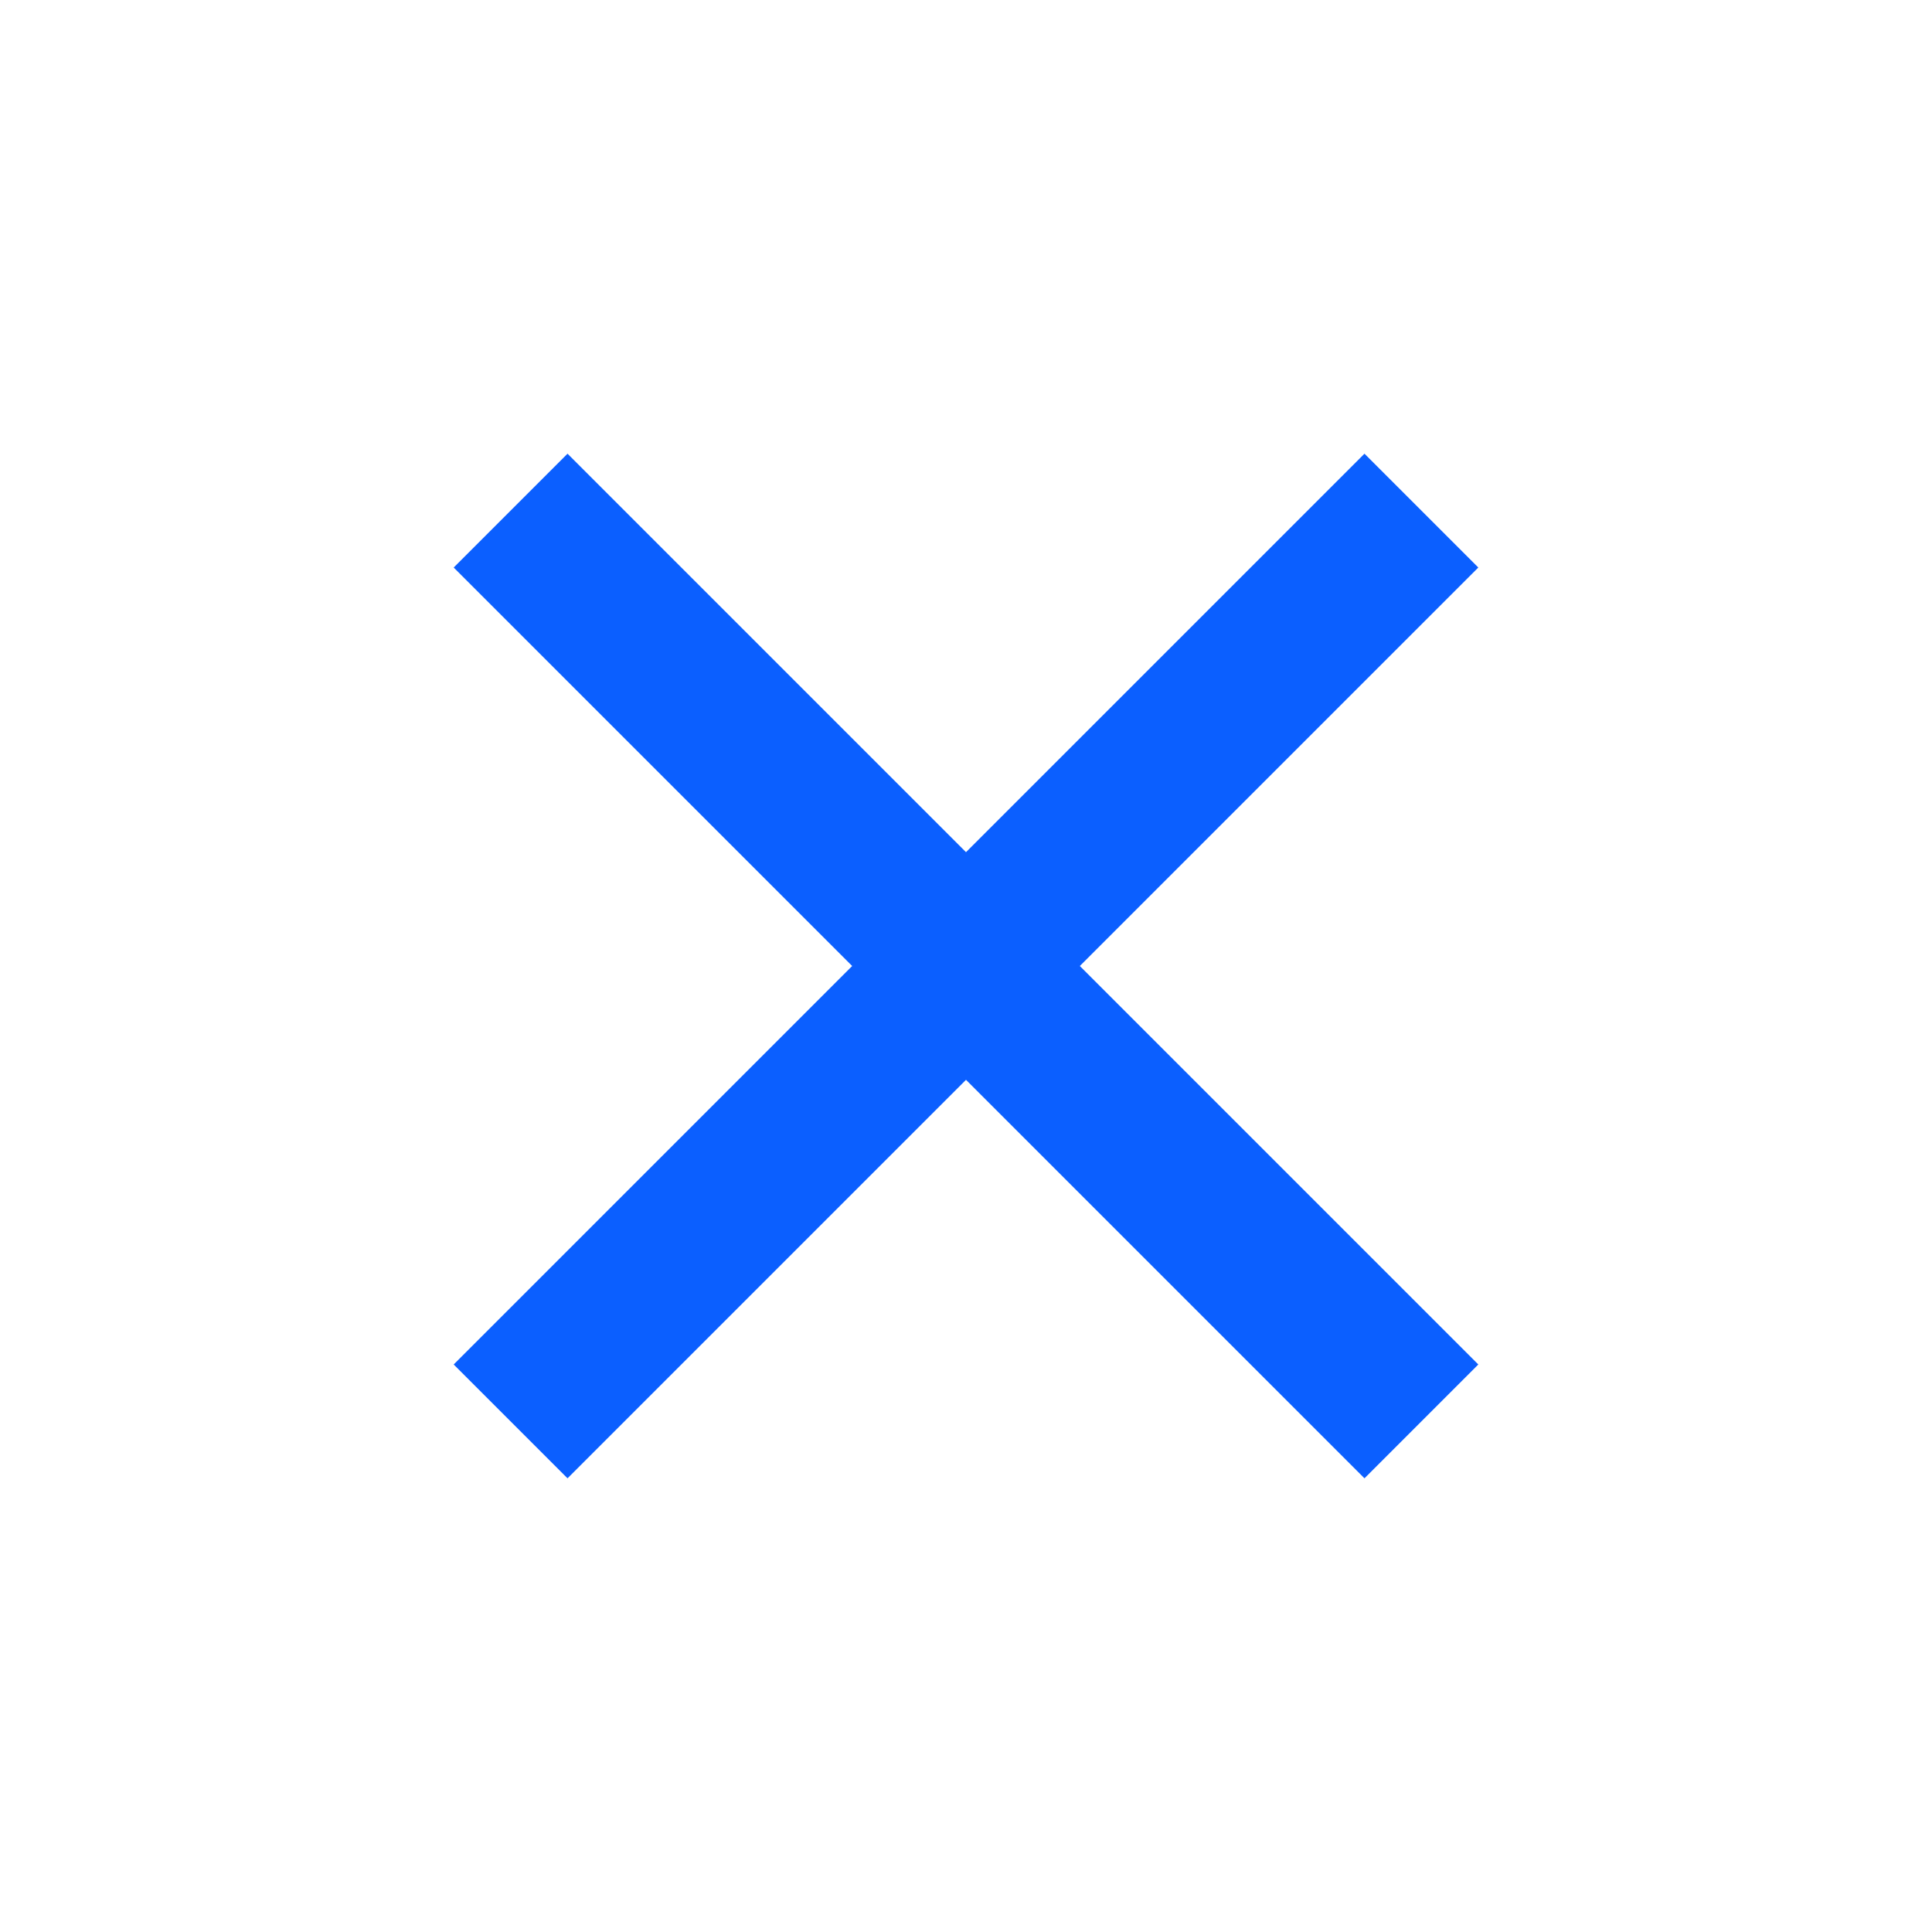 ﻿<svg width="12" height="12" viewBox="0 0 12 12" fill="none" xmlns="http://www.w3.org/2000/svg">
<path d="M6 5.293L8.475 2.818L9.182 3.525L6.707 6L9.182 8.475L8.475 9.182L6 6.707L3.525 9.182L2.818 8.475L5.293 6L2.818 3.525L3.525 2.818L6 5.293Z" fill="#0B5FFF"/>
</svg>
